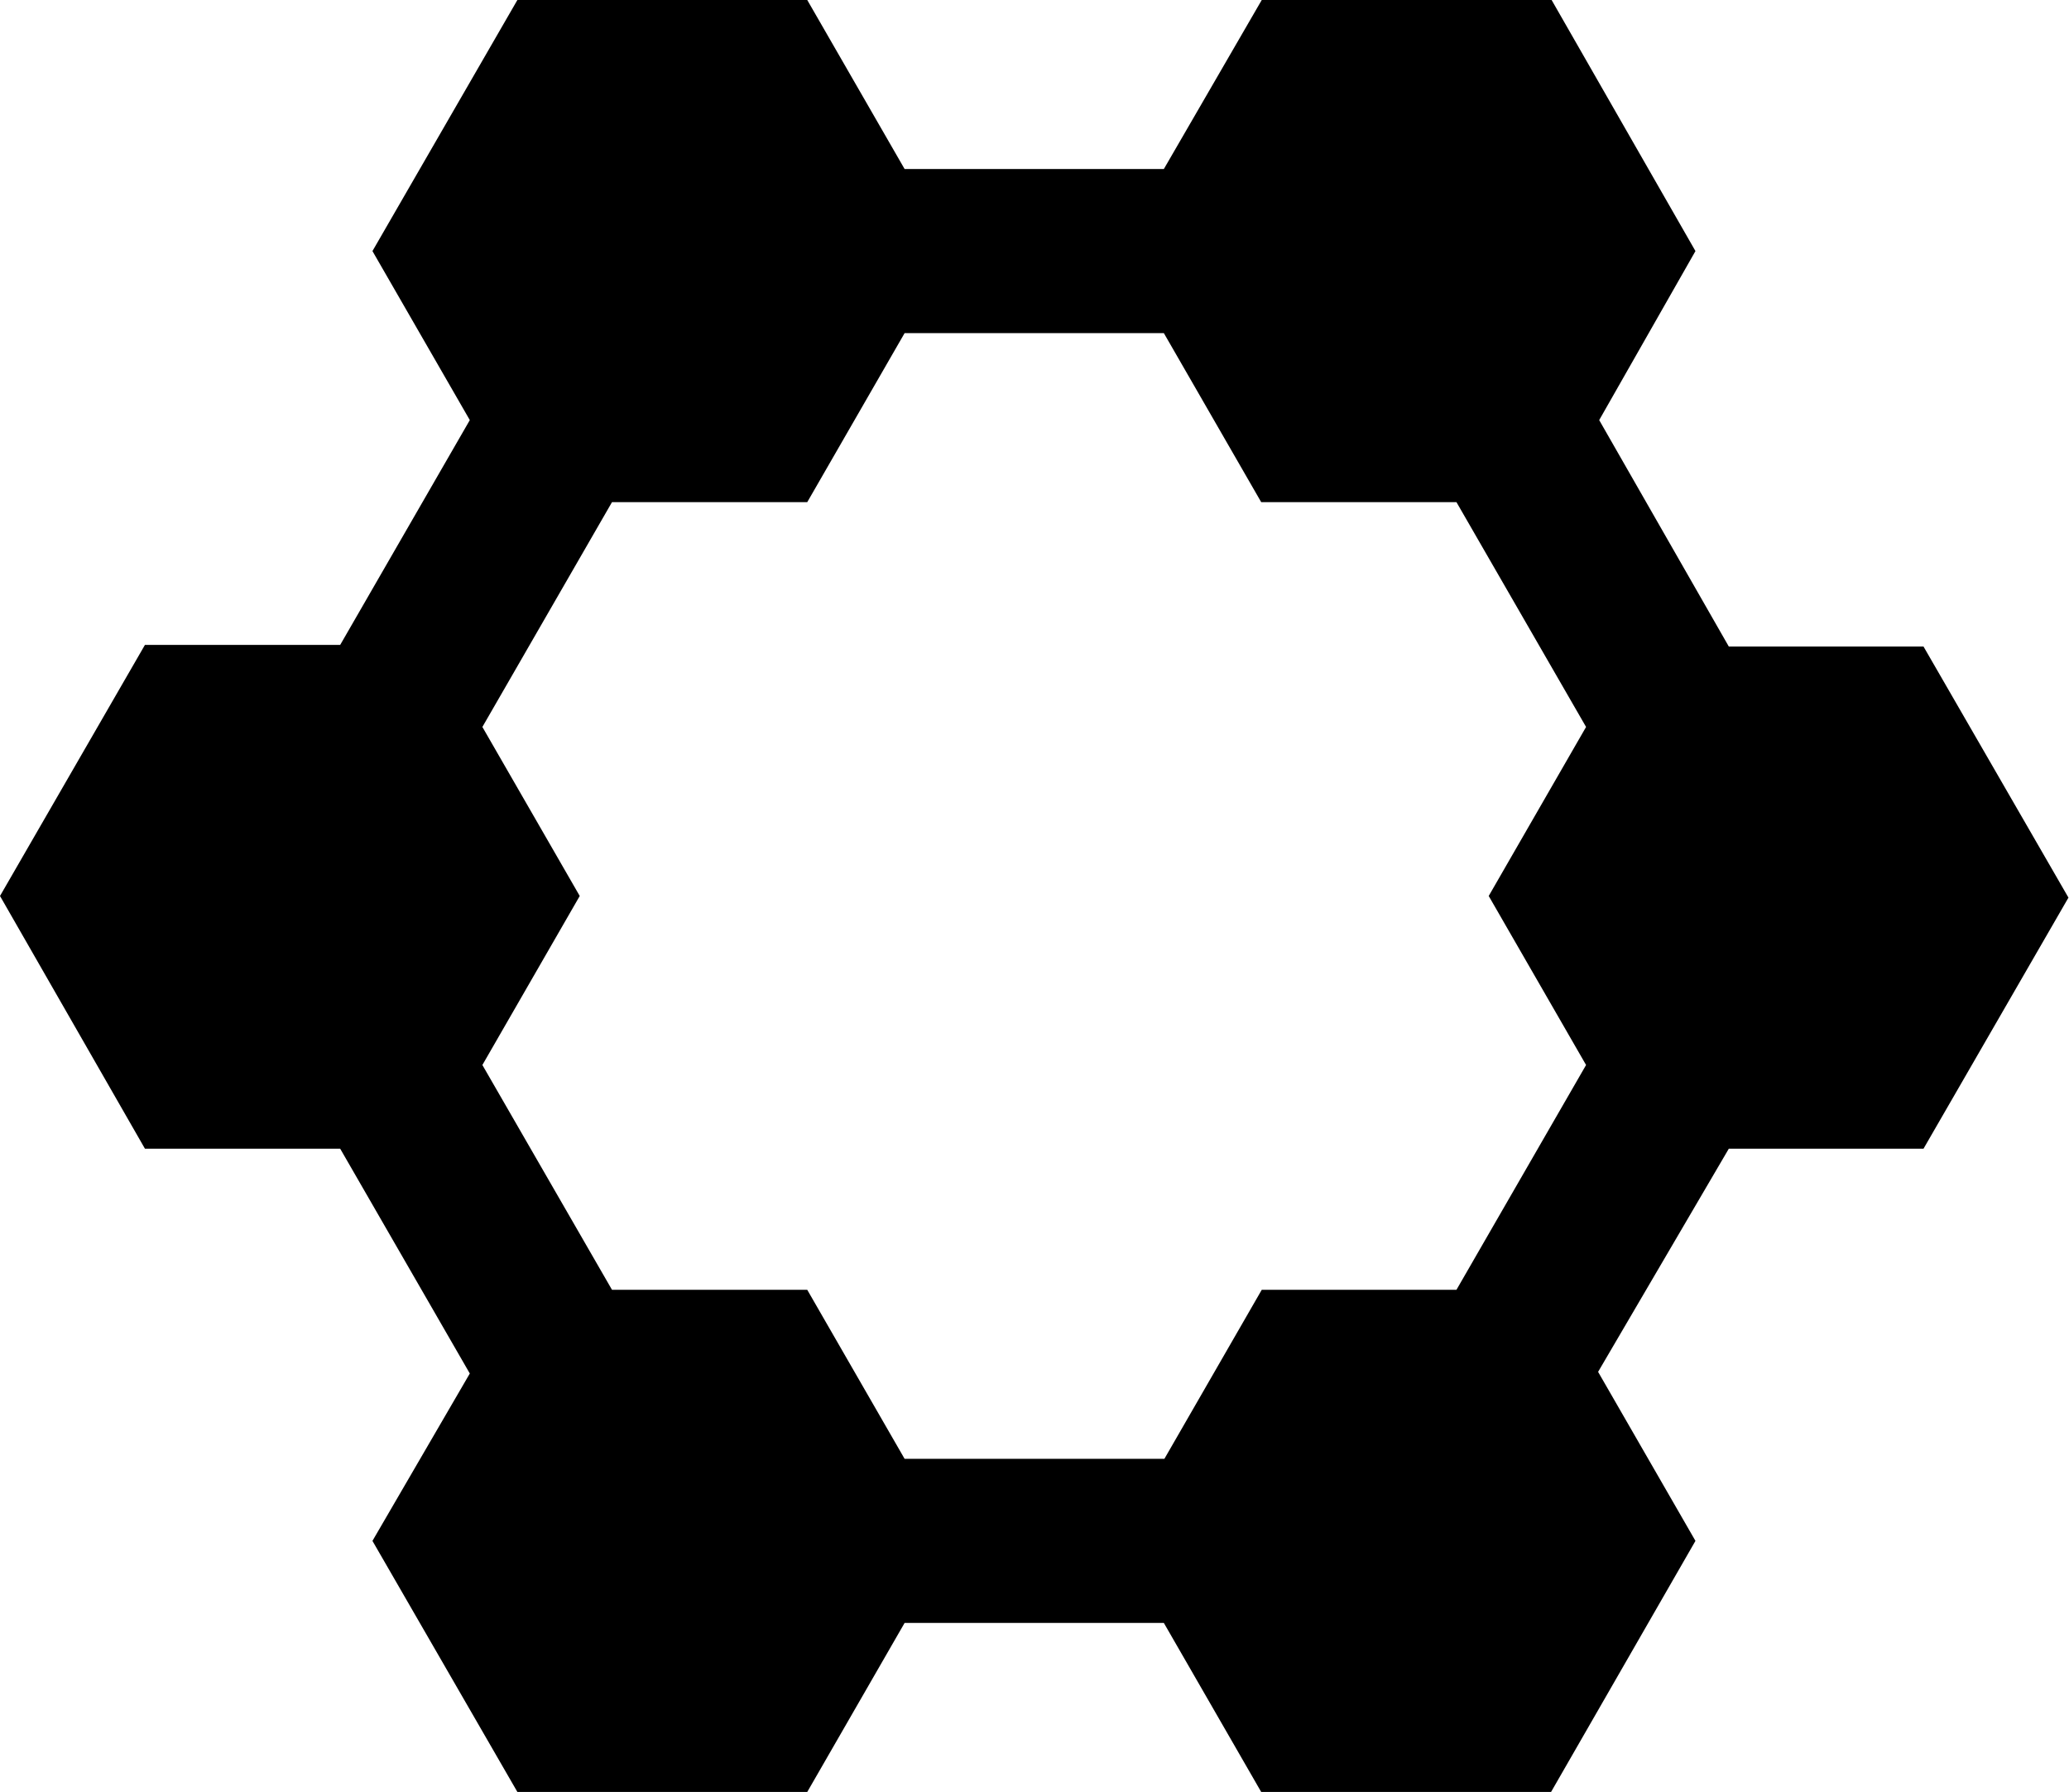 <svg xmlns="http://www.w3.org/2000/svg" viewBox="0 0 37.83 32.76"><title>sheild_generators</title><path d="M35.17,21l2.65-4.59-2.65-4.59H31.61L29.24,7.68,31,4.59,28.37,0h-5.3L21.28,3.09H16.54L14.76,0H9.46L6.81,4.59,8.59,7.68,6.22,11.79H2.65L0,16.38,2.65,21H6.22l2.37,4.11L6.81,28.17l2.65,4.59h5.3l1.78-3.09h4.74l1.78,3.09h5.3L31,28.17l-1.78-3.09L31.61,21ZM23.07,23.58l-1.78,3.09H16.54l-1.78-3.09H11.19L8.82,19.47l1.78-3.09L8.82,13.29l2.37-4.11h3.57l1.78-3.09h4.74l1.78,3.09h3.57L29,13.29l-1.78,3.09L29,19.47l-2.37,4.11Z"></path></svg>